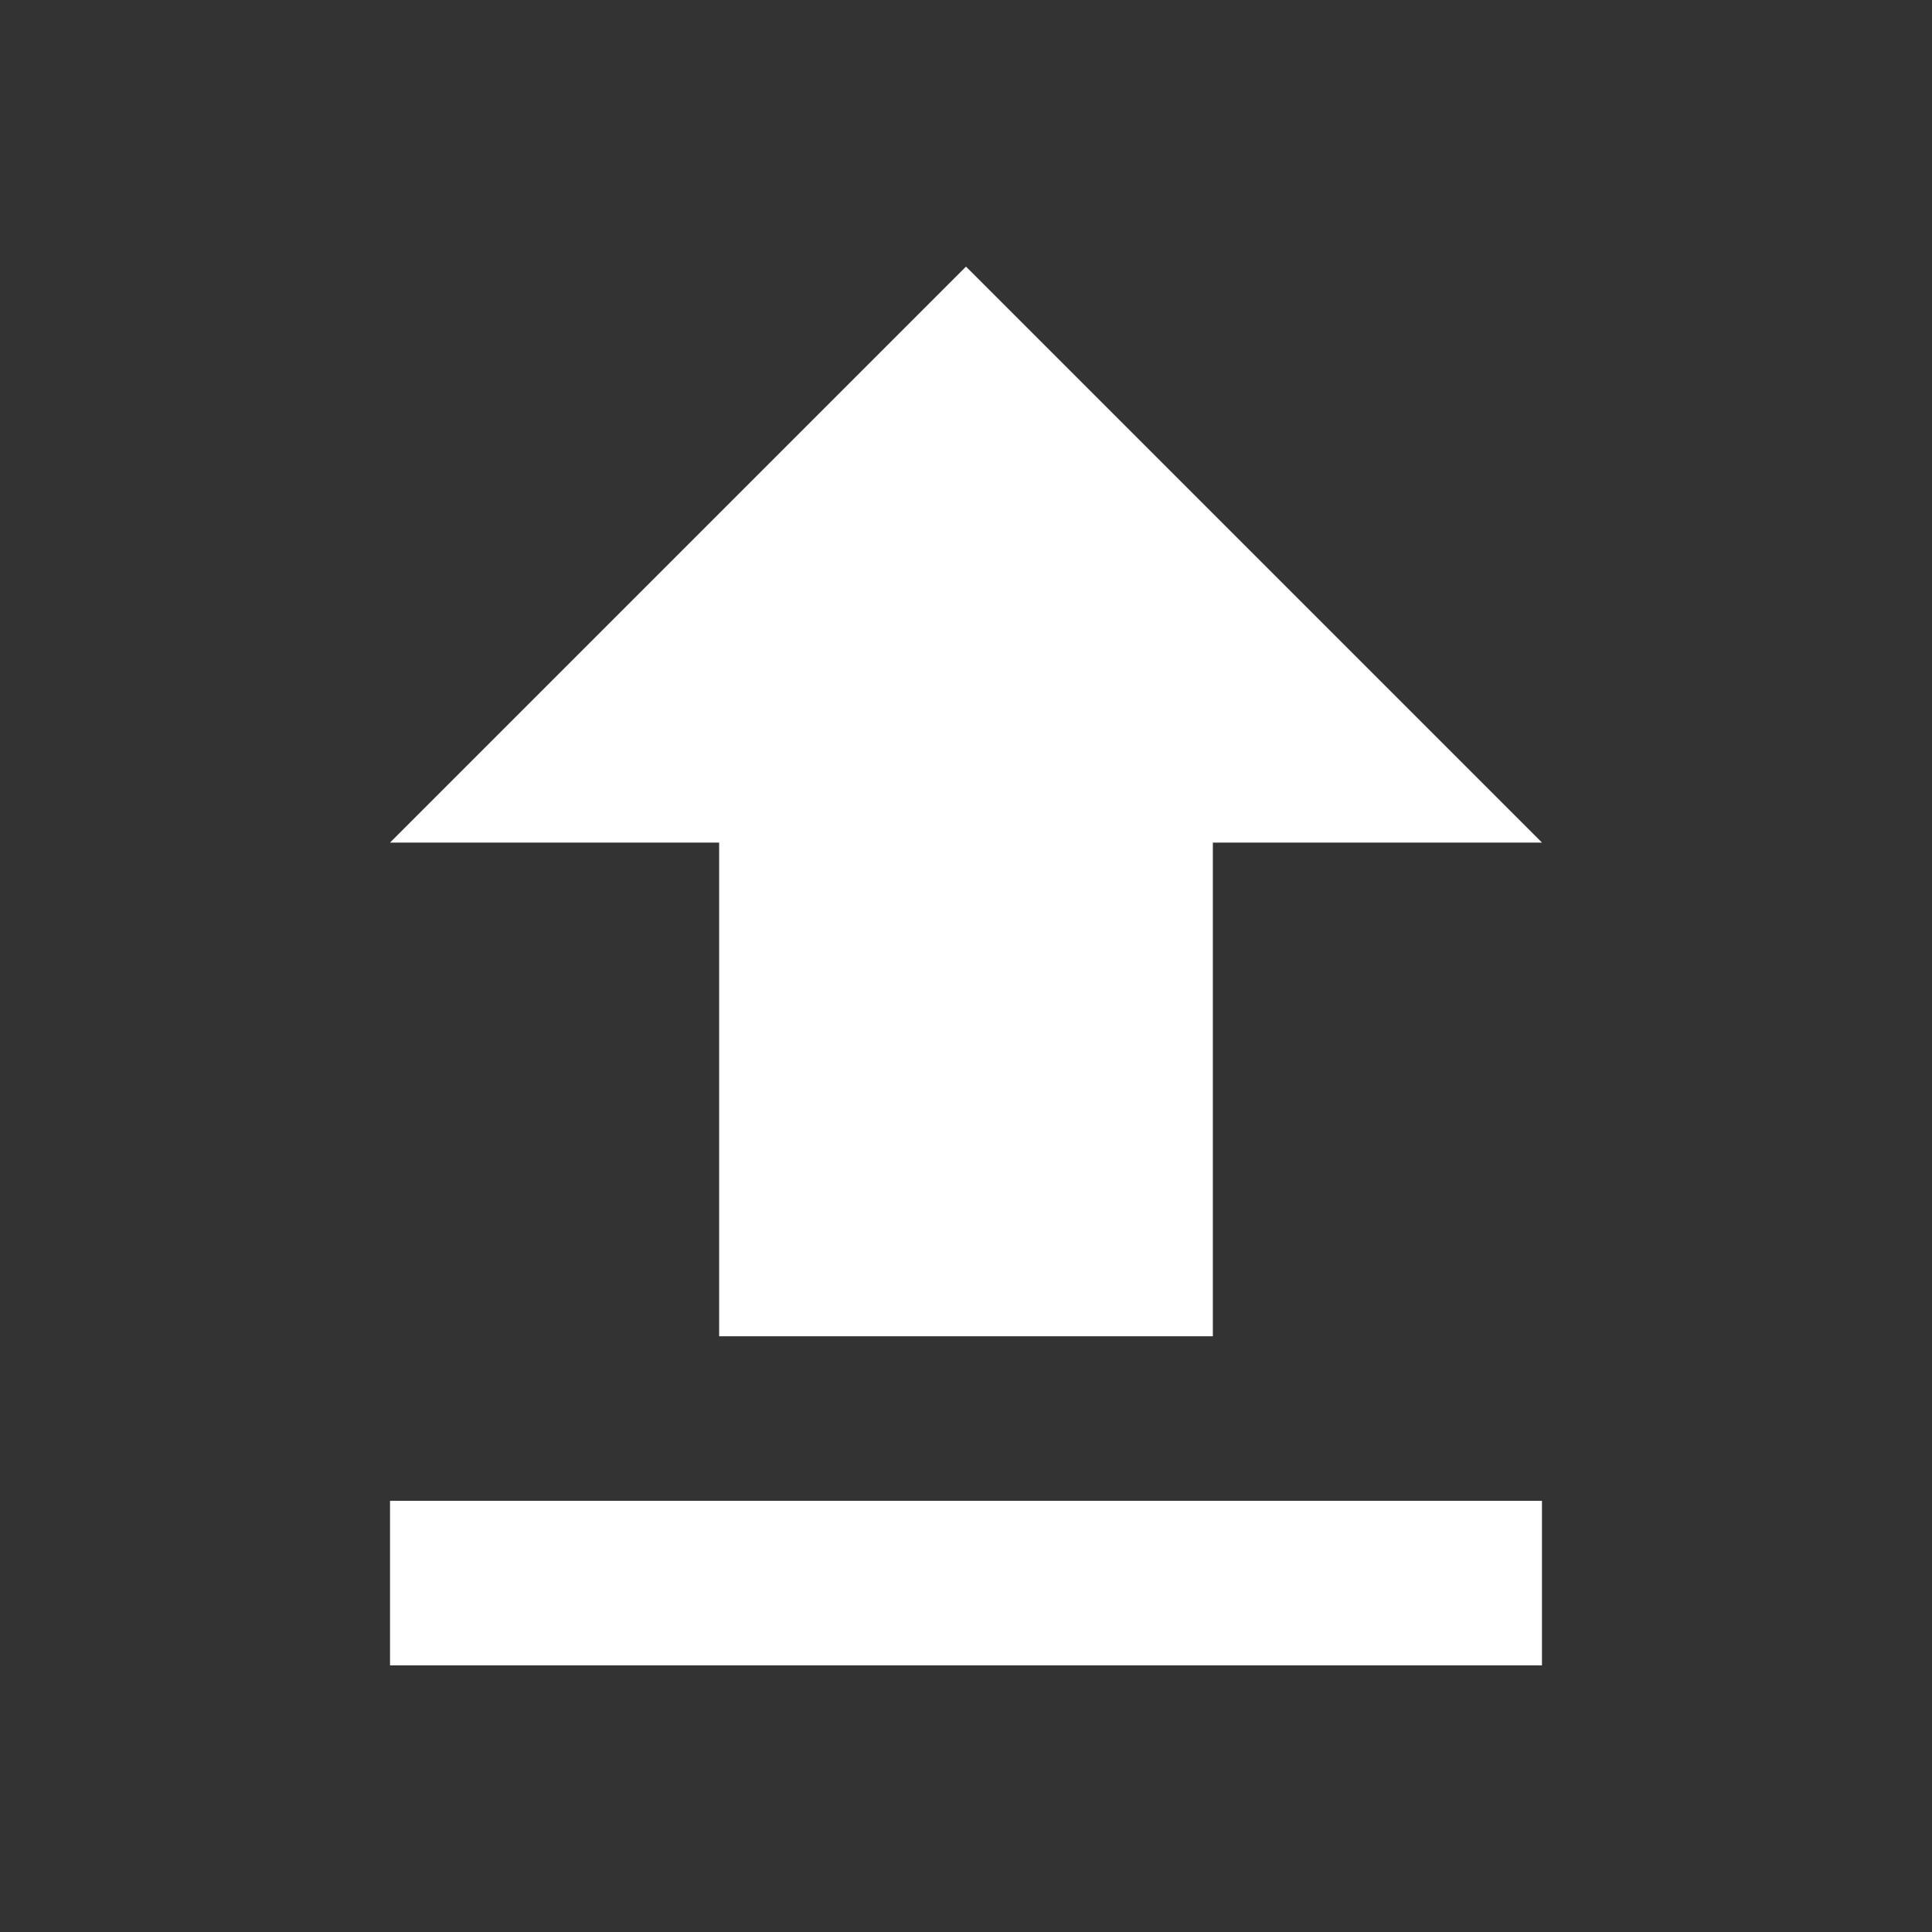 <svg xmlns="http://www.w3.org/2000/svg" xmlns:xlink="http://www.w3.org/1999/xlink" width="48" height="48" viewBox="0 0 48 48">
  <rect x="0" y="0" width="48" height="48" fill="#333333" stroke="none"/>
  <defs>
    <clipPath id="clip-Import_">
      <rect width="48" height="48"/>
    </clipPath>
  </defs>
  <g id="Import_" data-name="Import\" clip-path="url(#clip-Import_)">
    <path id="Path_5092" data-name="Path 5092" d="M16.51,31.575H28.776V19.31h8.177L22.643,5,8.333,19.31H16.51ZM8.333,35.664h28.62v4.088H8.333Z" transform="translate(1.357 1.624)" fill="#fff"/>
  </g>
</svg>
